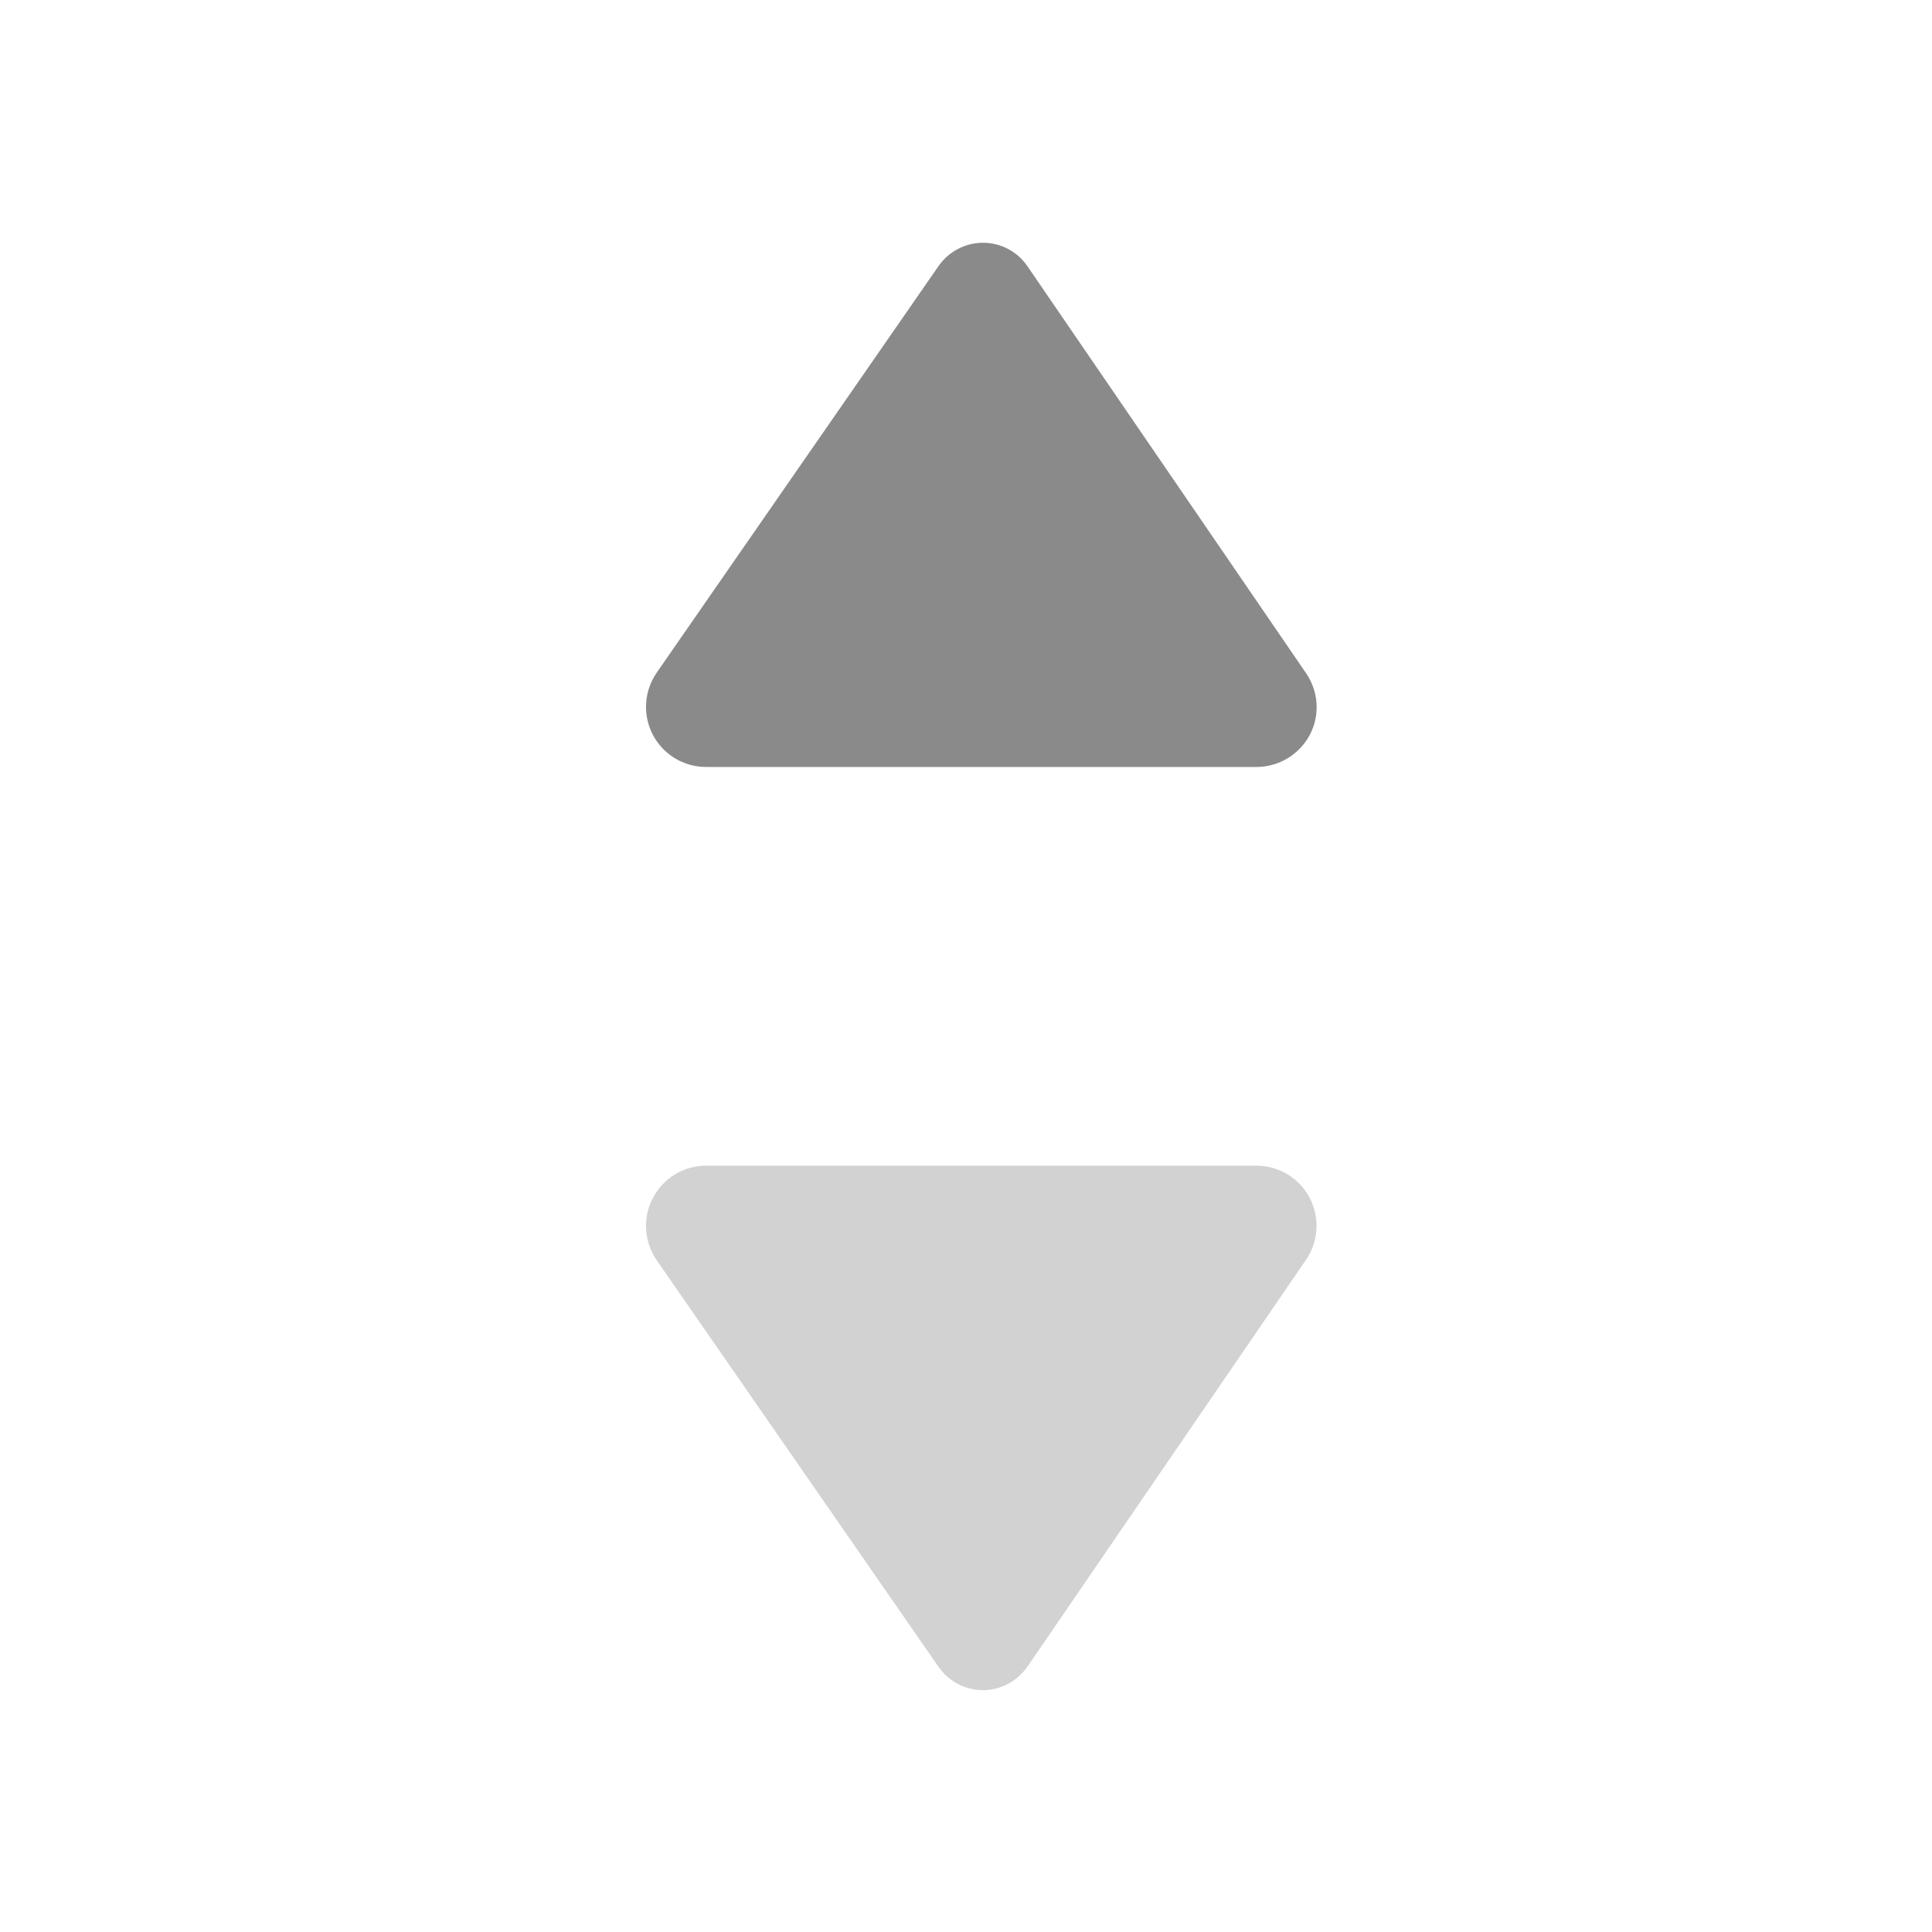 <?xml version="1.0" encoding="UTF-8"?>
<svg width="48px" height="48px" viewBox="0 0 48 48" version="1.1" xmlns="http://www.w3.org/2000/svg" xmlns:xlink="http://www.w3.org/1999/xlink">
    <!-- Generator: Sketch 47.1 (45422) - http://www.bohemiancoding.com/sketch -->
    <title>💎 / Sort:ascending Copy</title>
    <desc>Created with Sketch.</desc>
    <defs></defs>
    <g id="Symbols" stroke="none" stroke-width="1" fill="none" fill-rule="evenodd">
        <g id="💎-/-Sort:ascending-Copy" fill-rule="nonzero">
            <path d="M31.218,28.961 L17.544,28.961 C16.986,28.961 16.482,29.266 16.222,29.763 C15.962,30.252 16,30.848 16.313,31.307 L23.322,41.419 C23.575,41.778 23.987,41.992 24.423,41.992 C24.859,41.992 25.271,41.771 25.524,41.411 L32.448,31.299 C32.762,30.841 32.792,30.252 32.54,29.763 C32.28,29.266 31.768,28.961 31.218,28.961 Z" id="XMLID_622_" fill="#D2D2D2"></path>
            <path d="M17.544,19.055 L31.218,19.055 C31.768,19.055 32.28,18.749 32.54,18.26 C32.8,17.771 32.762,17.182 32.448,16.724 L25.524,6.611 C25.279,6.252 24.866,6.031 24.423,6.031 C23.987,6.031 23.575,6.245 23.322,6.604 L16.313,16.716 C16,17.175 15.962,17.763 16.222,18.26 C16.482,18.749 16.986,19.055 17.544,19.055 Z" id="XMLID_623_" fill="#8A8A8A"></path>
        </g>
    </g>
</svg>

